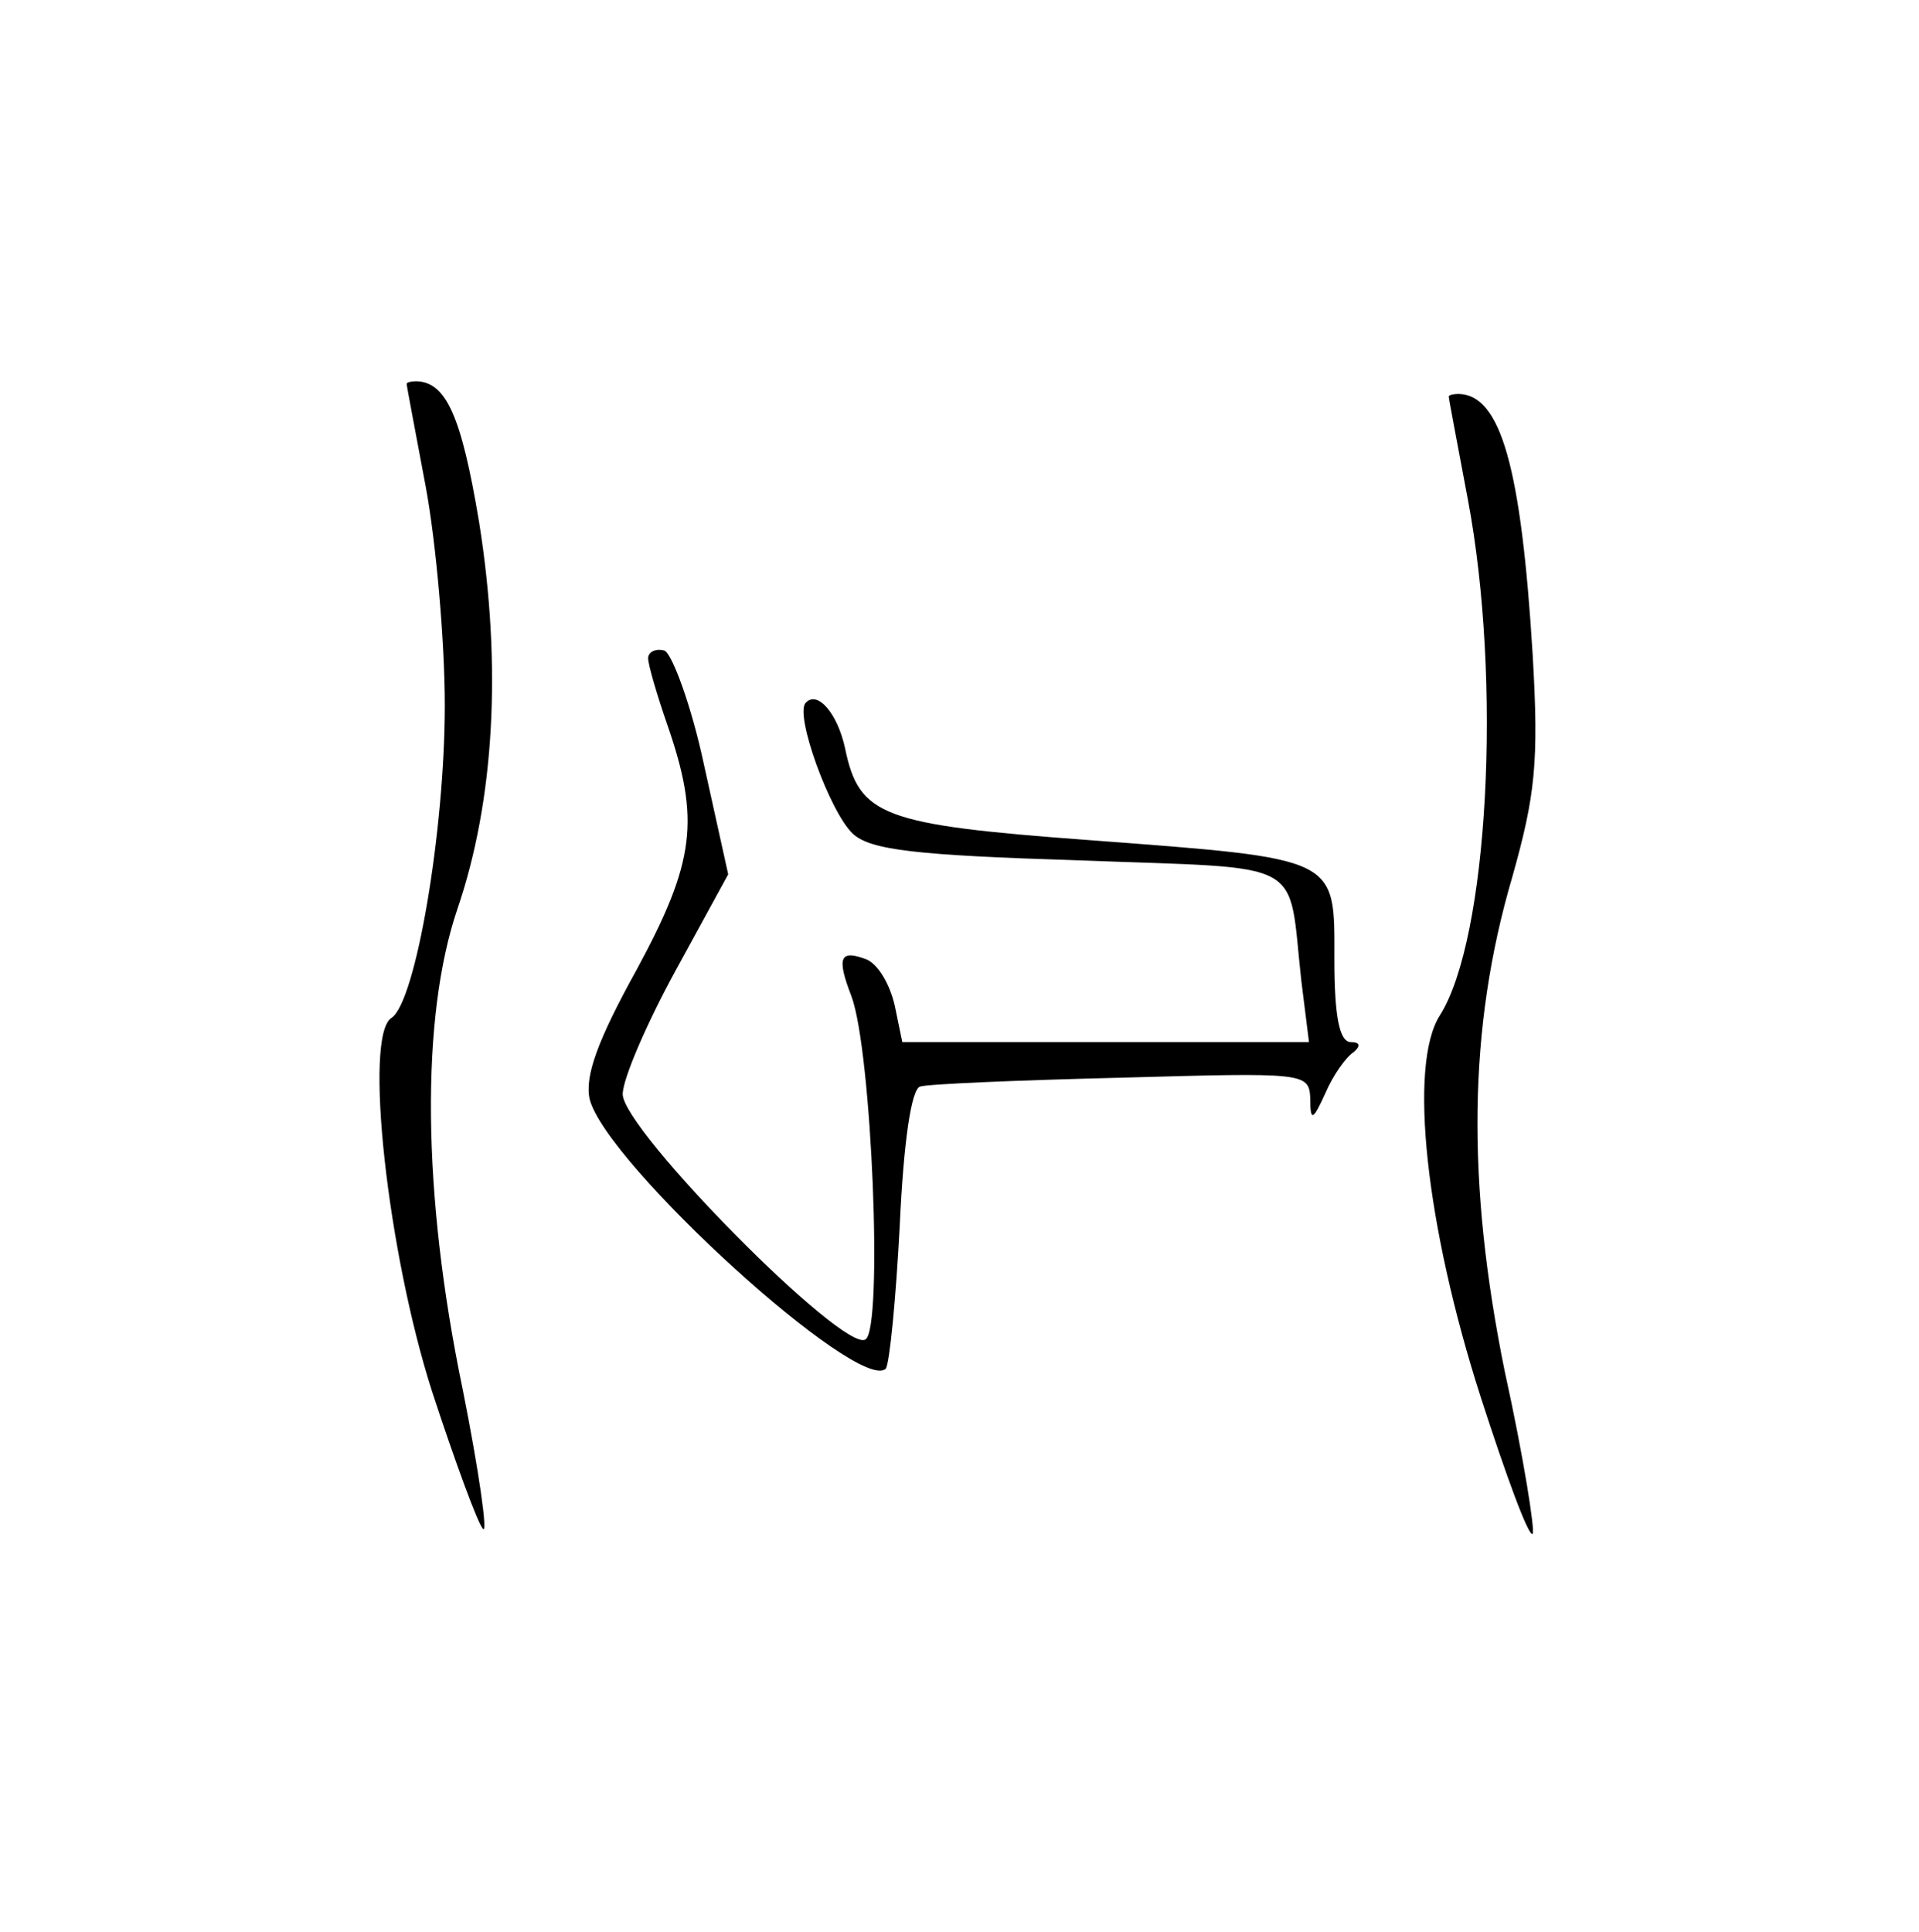 <?xml version="1.0" standalone="no"?>
<!DOCTYPE svg PUBLIC "-//W3C//DTD SVG 20010904//EN"
 "http://www.w3.org/TR/2001/REC-SVG-20010904/DTD/svg10.dtd">
<svg version="1.0" xmlns="http://www.w3.org/2000/svg"
 width="151pt" height="152pt" viewBox="0 0 151 152"
 preserveAspectRatio="xMidYMid meet">
<g transform="translate(0,152) scale(0.1,-0.1)"
fill="#000000" stroke="none">
<path d="M320 1218 c0 -2 7 -38 15 -81 8 -43 15 -121 15 -172 0 -99 -23 -234
-42 -246 -22 -14 -3 -185 32 -294 18 -55 36 -104 40 -108 4 -5 -3 45 -16 110
-32 154 -33 293 -4 378 29 85 35 191 17 304 -14 84 -26 110 -49 111 -5 0 -8
-1 -8 -2z"/>
<path d="M1140 1208 c0 -2 7 -38 15 -81 27 -143 16 -346 -22 -406 -25 -39 -11
-166 32 -300 20 -62 38 -111 41 -108 2 2 -7 60 -22 128 -30 148 -29 270 6 389
18 64 21 90 16 175 -9 147 -25 204 -58 205 -5 0 -8 -1 -8 -2z"/>
<path d="M510 1002 c0 -5 7 -29 15 -52 26 -75 22 -108 -24 -193 -31 -56 -41
-84 -37 -102 13 -51 212 -232 233 -212 3 4 8 55 11 113 3 65 9 107 16 109 6 2
77 5 159 7 143 4 147 4 148 -16 0 -19 2 -18 12 4 6 14 16 28 22 32 6 5 5 8 -2
8 -9 0 -13 20 -13 65 0 81 5 79 -194 94 -162 12 -180 19 -191 72 -6 28 -22 46
-31 36 -9 -9 19 -86 37 -103 14 -13 50 -17 178 -21 182 -7 164 3 175 -95 l6
-48 -160 0 -160 0 -6 29 c-4 17 -13 32 -22 36 -21 8 -24 2 -12 -29 16 -43 25
-262 11 -270 -17 -11 -191 165 -191 193 0 12 19 56 42 98 l41 75 -19 86 c-10
47 -25 87 -31 90 -7 2 -13 -1 -13 -6z"/>
</g>
</svg>

